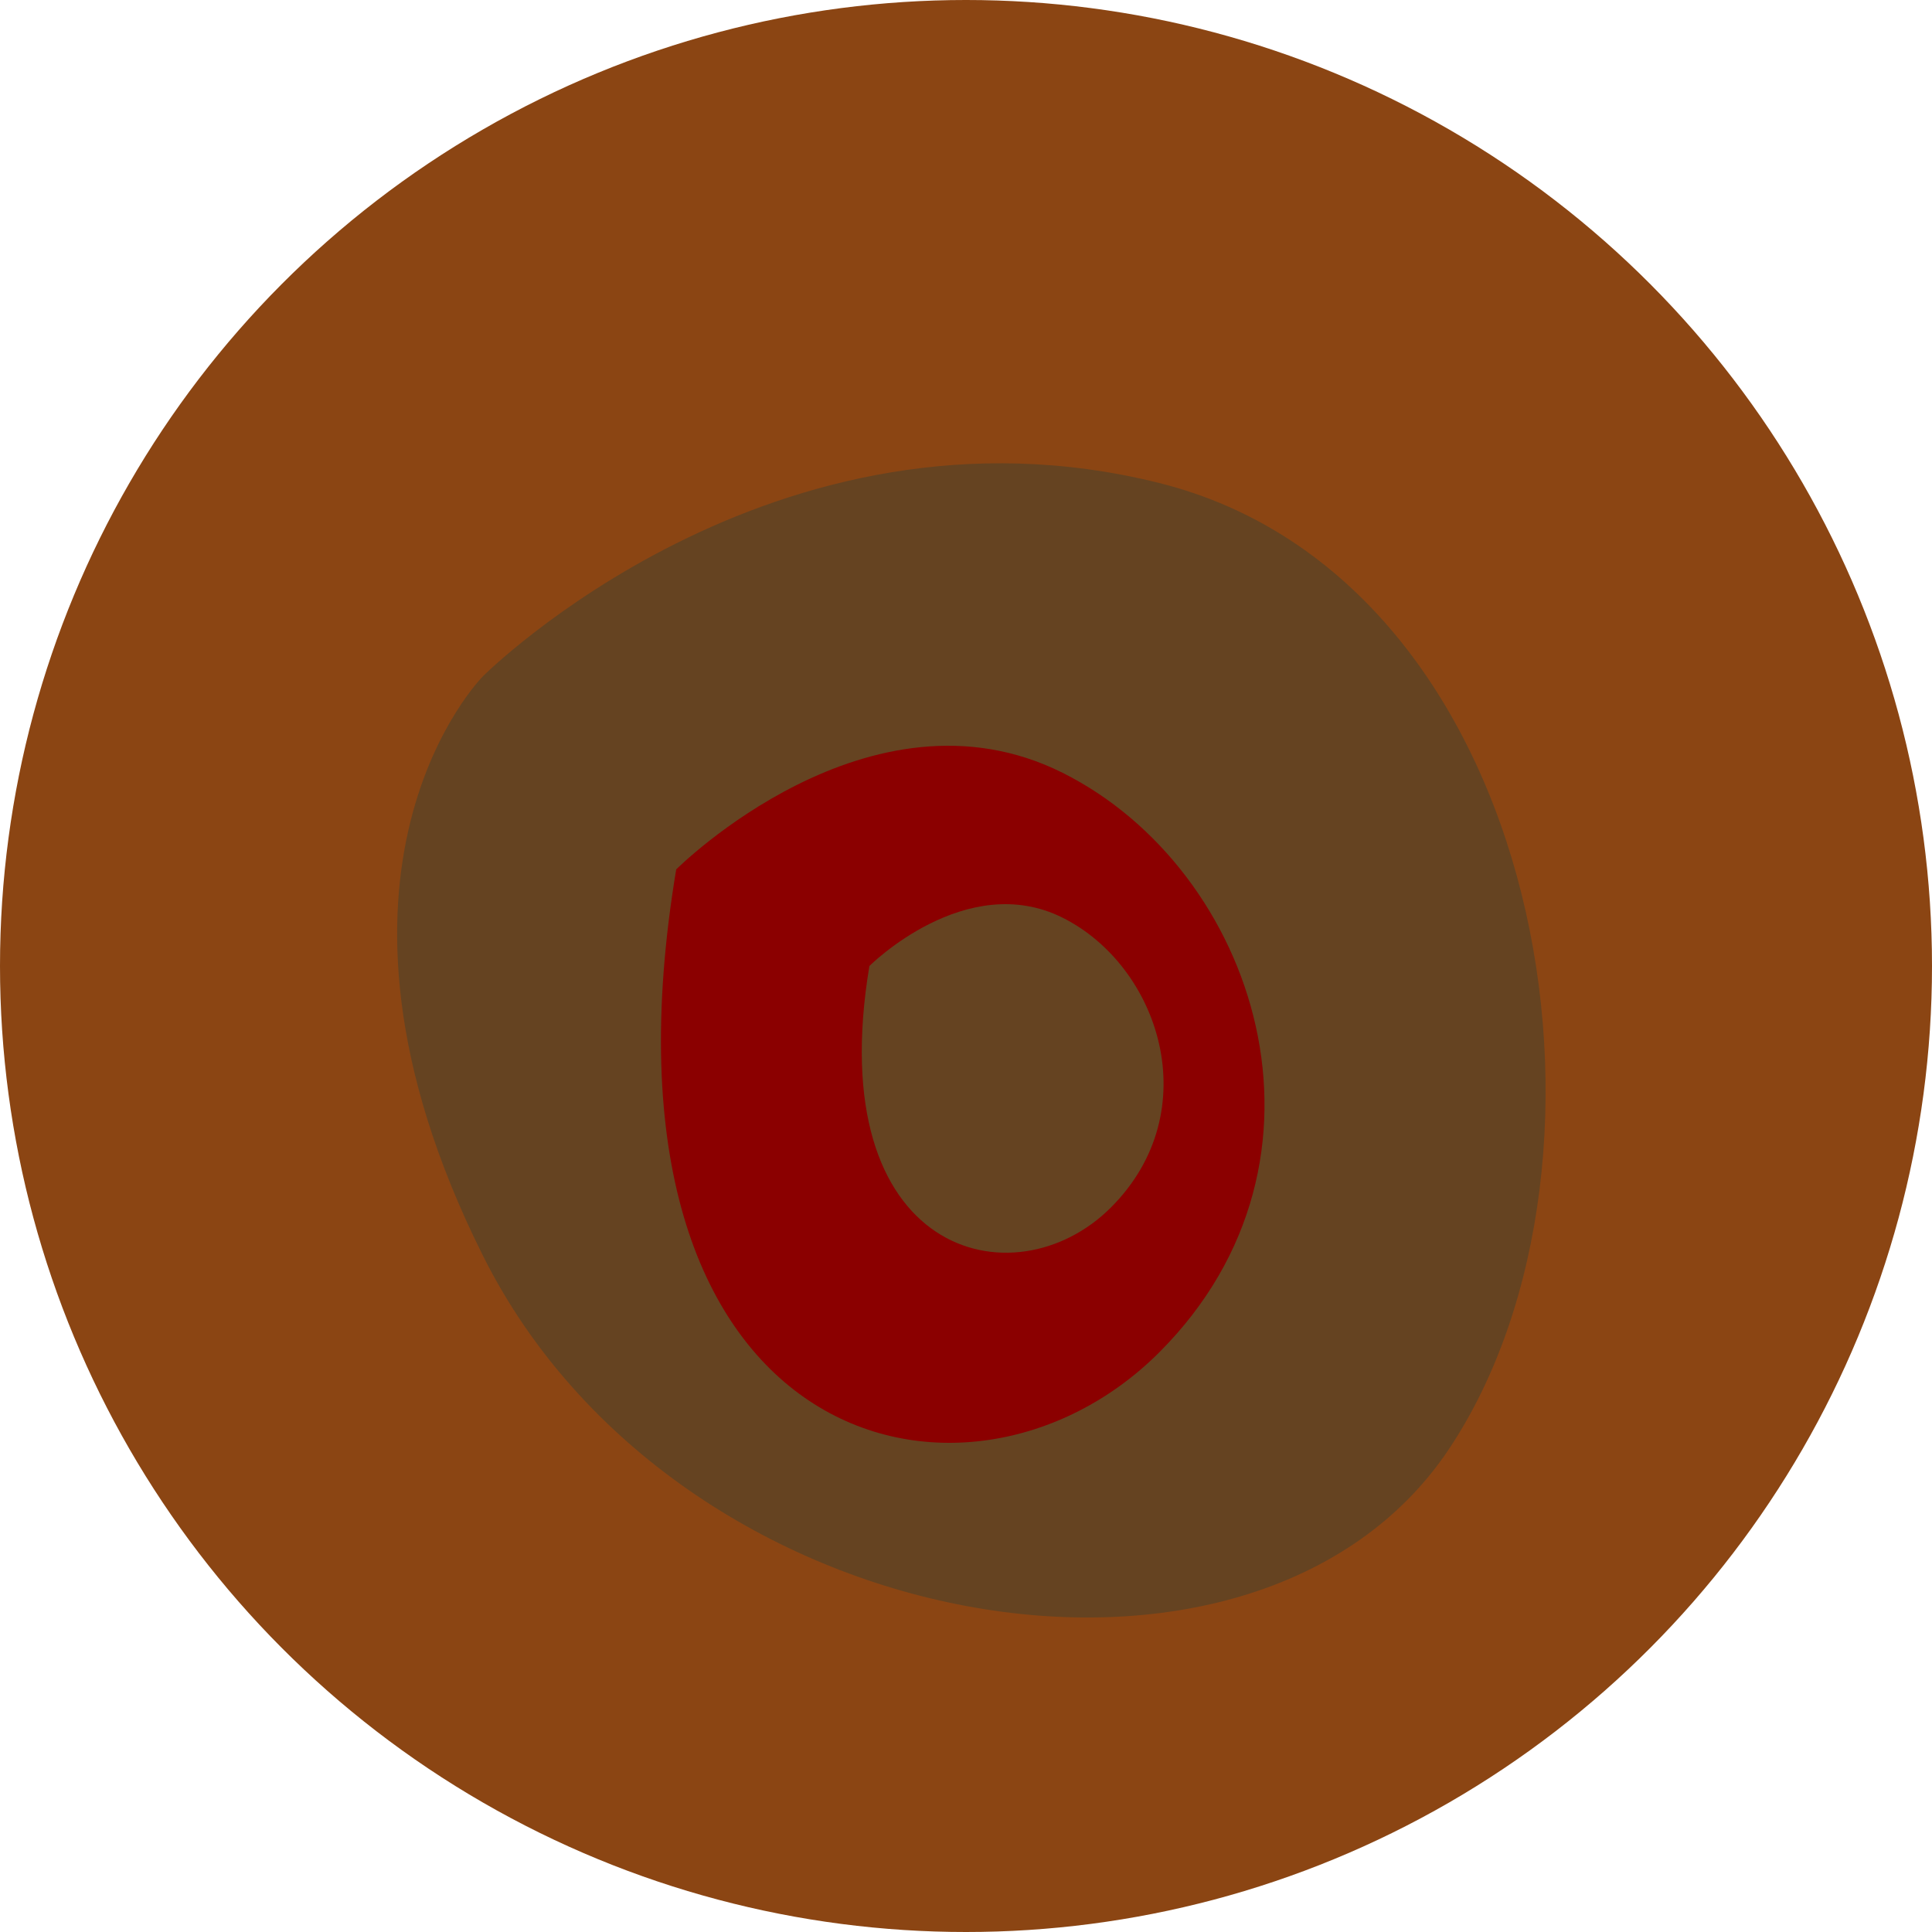 <svg width="200" height="200" viewBox="0 0 200 200" fill="none" xmlns="http://www.w3.org/2000/svg">
  <circle cx="100" cy="100" r="100" fill="#8B4513"/>
  <path d="M50 70C50 70 80 40 120 50C160 60 170 120 150 150C130 180 70 170 50 130C30 90 50 70 50 70Z" fill="#654321"/>
  <path d="M70 90C70 90 90 70 110 80C130 90 140 120 120 140C100 160 60 150 70 90Z" fill="#8B0000"/>
  <path d="M90 100C90 100 100 90 110 95C120 100 125 115 115 125C105 135 85 130 90 100Z" fill="#654321"/>
</svg>